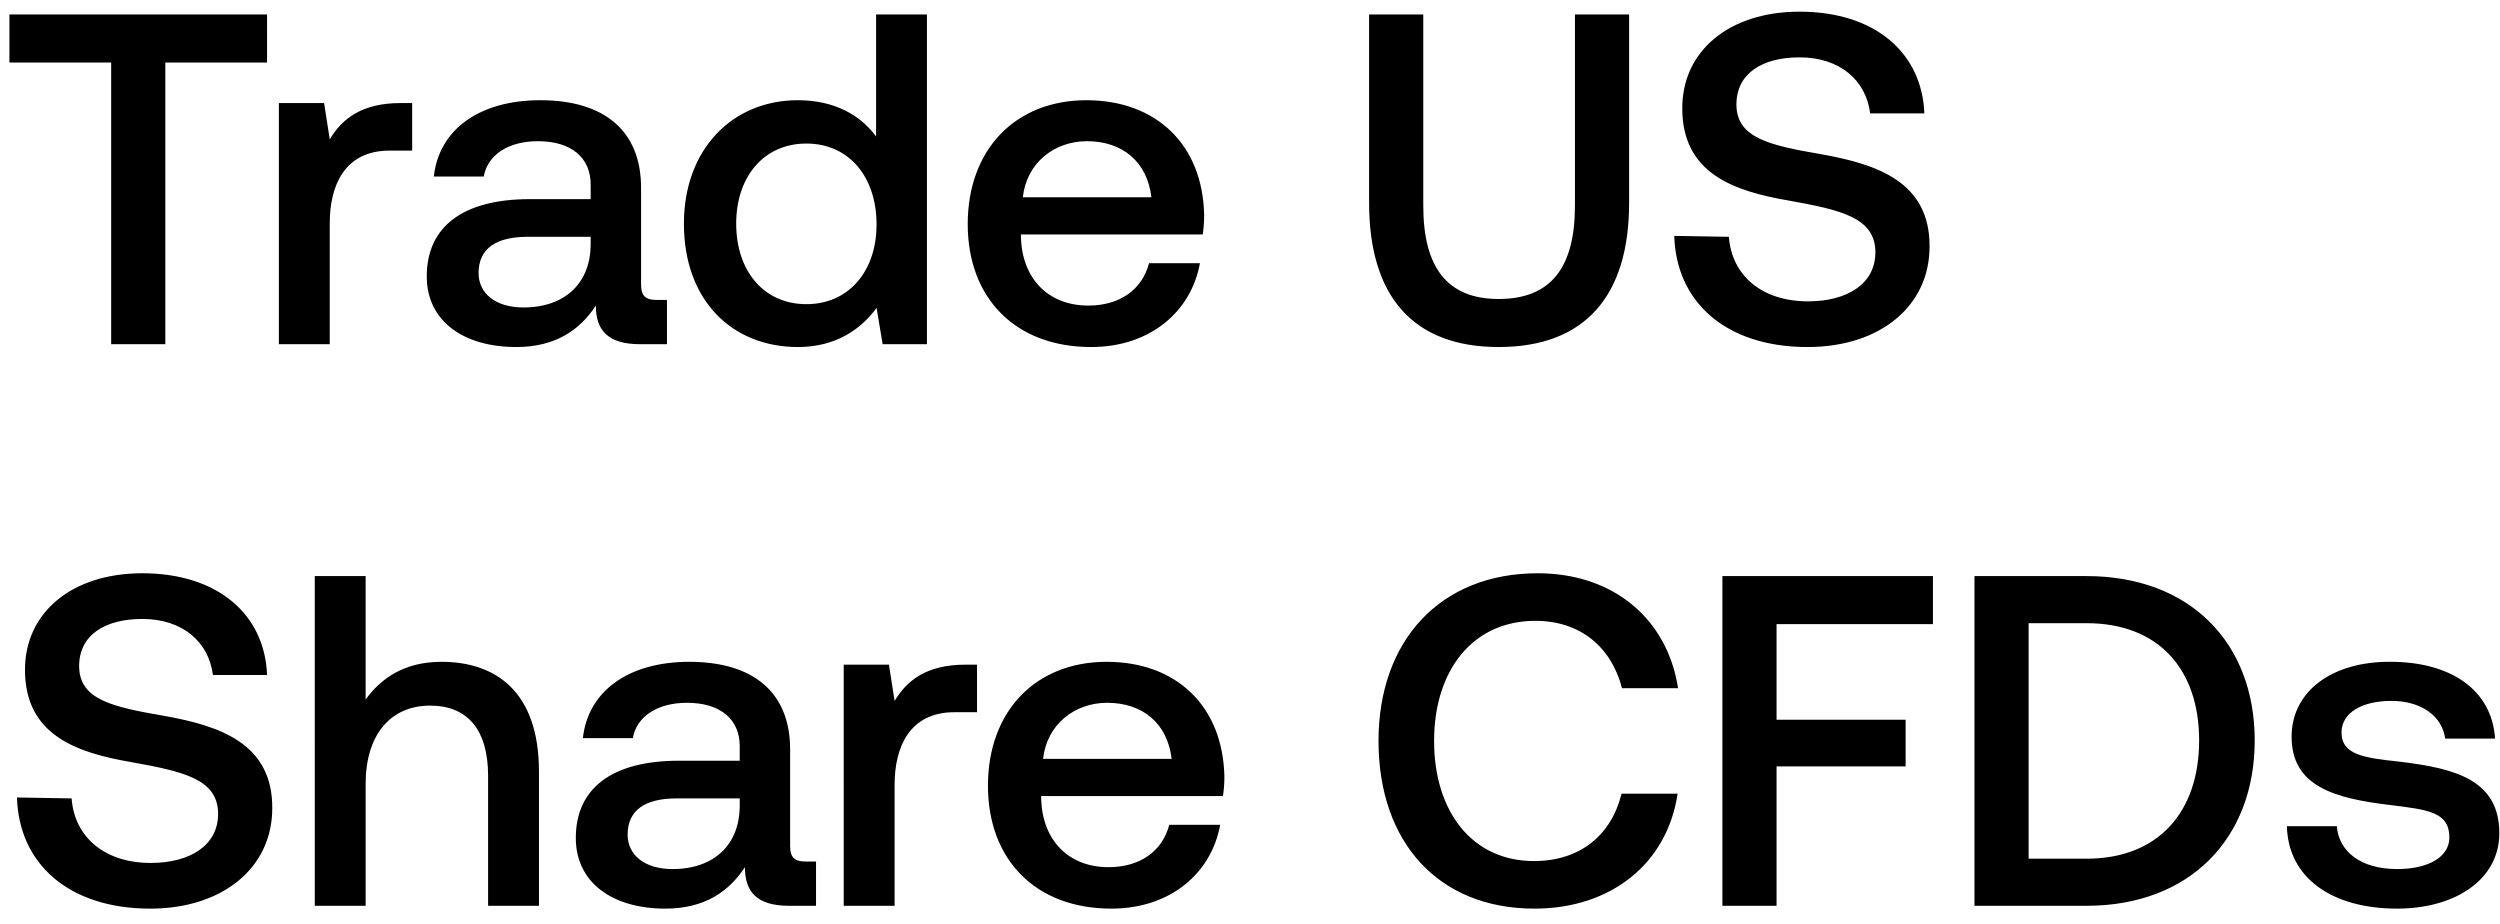 <svg width="138" height="51" viewBox="0 0 138 51" fill="none" xmlns="http://www.w3.org/2000/svg"><path d="M.52 3.452h5.616V19h2.99V3.452h5.616V.8H.52v2.652zm21.608 2.236c-2.184 0-3.25.884-3.926 2.002l-.312-2.002h-2.496V19h2.808v-6.682c0-2.054.806-4.004 3.302-4.004h1.248V5.688h-.624zm14.117 10.868c-.572 0-.858-.182-.858-.858v-5.33c0-3.146-2.028-4.836-5.564-4.836-3.354 0-5.59 1.612-5.876 4.212h2.756c.208-1.17 1.326-1.95 2.99-1.95 1.846 0 2.912.91 2.912 2.392v.806h-3.354c-3.718 0-5.694 1.534-5.694 4.264 0 2.47 2.028 3.9 4.94 3.9 2.158 0 3.51-.936 4.394-2.288 0 1.326.624 2.132 2.444 2.132h1.482v-2.444h-.572zm-3.64-3.016c-.026 2.054-1.378 3.432-3.718 3.432-1.534 0-2.47-.78-2.47-1.898 0-1.352.962-2.002 2.704-2.002h3.484v.468zM48.36 7.534c-.858-1.17-2.288-2.002-4.316-2.002-3.614 0-6.292 2.704-6.292 6.812 0 4.264 2.678 6.812 6.292 6.812 2.106 0 3.484-.988 4.342-2.158L48.723 19h2.444V.8H48.36v6.734zm-3.848 9.256c-2.34 0-3.874-1.82-3.874-4.446 0-2.6 1.534-4.42 3.874-4.42s3.874 1.82 3.874 4.472c0 2.574-1.534 4.394-3.874 4.394zm15.718 2.366c3.302 0 5.538-2.002 6.006-4.628h-2.808c-.39 1.482-1.638 2.34-3.354 2.34-2.21 0-3.64-1.482-3.718-3.744v-.182h10.036c.052-.364.078-.728.078-1.066-.078-3.9-2.652-6.344-6.5-6.344-3.926 0-6.552 2.73-6.552 6.838 0 4.082 2.626 6.786 6.812 6.786zm-3.77-8.268c.208-1.898 1.742-3.094 3.536-3.094 1.95 0 3.328 1.118 3.562 3.094H56.46zm19.115.312c0 5.174 2.444 7.956 7.15 7.956 4.732 0 7.202-2.782 7.202-7.956V.8h-2.99v10.556c0 3.38-1.3 5.148-4.212 5.148-2.86 0-4.16-1.768-4.16-5.148V.8h-2.99v10.4zm16.844 1.82c.104 3.64 2.834 6.136 7.358 6.136 4.004 0 6.734-2.262 6.734-5.538.026-3.588-2.912-4.55-5.928-5.096-2.86-.494-4.732-.884-4.732-2.756 0-1.716 1.43-2.6 3.484-2.6 2.21 0 3.666 1.248 3.9 3.094h2.99c-.13-3.354-2.73-5.616-6.89-5.616-3.874 0-6.474 2.158-6.474 5.33 0 3.614 2.86 4.576 5.876 5.096 2.886.52 4.784.936 4.784 2.86 0 1.742-1.56 2.704-3.718 2.704-2.548 0-4.212-1.43-4.368-3.562l-3.016-.052zm-91.482 31c.104 3.64 2.834 6.136 7.358 6.136 4.004 0 6.734-2.262 6.734-5.538.026-3.588-2.912-4.55-5.928-5.096-2.86-.494-4.732-.884-4.732-2.756 0-1.716 1.43-2.6 3.484-2.6 2.21 0 3.666 1.248 3.9 3.094h2.99c-.13-3.354-2.73-5.616-6.89-5.616-3.874 0-6.474 2.158-6.474 5.33 0 3.614 2.86 4.576 5.876 5.096 2.886.52 4.784.936 4.784 2.86 0 1.742-1.56 2.704-3.718 2.704-2.548 0-4.212-1.43-4.368-3.562L.936 44.02zm23.432-7.488c-2.08 0-3.354.936-4.186 2.08V31.8h-2.808V50h2.808v-6.734c0-2.678 1.352-4.316 3.562-4.316 2.08 0 3.198 1.352 3.198 3.874V50h2.808v-7.41c0-4.446-2.418-6.058-5.382-6.058zm20.104 11.024c-.572 0-.858-.182-.858-.858v-5.33c0-3.146-2.028-4.836-5.564-4.836-3.354 0-5.59 1.612-5.876 4.212h2.756c.208-1.17 1.326-1.95 2.99-1.95 1.846 0 2.912.91 2.912 2.392v.806h-3.354c-3.718 0-5.694 1.534-5.694 4.264 0 2.47 2.028 3.9 4.94 3.9 2.158 0 3.51-.936 4.394-2.288 0 1.326.624 2.132 2.444 2.132h1.482v-2.444h-.572zm-3.64-3.016c-.026 2.054-1.378 3.432-3.718 3.432-1.534 0-2.47-.78-2.47-1.898 0-1.352.962-2.002 2.704-2.002h3.484v.468zm12.475-7.852c-2.184 0-3.25.884-3.926 2.002l-.312-2.002h-2.496V50h2.808v-6.682c0-2.054.806-4.004 3.302-4.004h1.248v-2.626h-.624zm8.04 13.468c3.301 0 5.537-2.002 6.005-4.628h-2.808c-.39 1.482-1.638 2.34-3.354 2.34-2.21 0-3.64-1.482-3.718-3.744v-.182h10.036c.052-.364.078-.728.078-1.066-.078-3.9-2.652-6.344-6.5-6.344-3.926 0-6.552 2.73-6.552 6.838 0 4.082 2.626 6.786 6.812 6.786zm-3.77-8.268c.207-1.898 1.741-3.094 3.535-3.094 1.95 0 3.328 1.118 3.562 3.094h-7.098zm27.122 8.268c4.238 0 7.332-2.496 7.904-6.344h-3.094c-.572 2.314-2.314 3.718-4.836 3.718-3.432 0-5.512-2.756-5.512-6.63 0-3.9 2.132-6.63 5.59-6.63 2.47 0 4.186 1.43 4.784 3.718h3.094c-.598-3.848-3.588-6.344-7.748-6.344-5.382 0-8.788 3.718-8.788 9.256 0 5.59 3.302 9.256 8.606 9.256zM95.076 50h2.99v-7.696h7.124V39.73h-7.124v-5.278h8.632V31.8H95.076V50zm20.102 0c5.694 0 9.282-3.718 9.282-9.126 0-5.408-3.588-9.074-9.282-9.074h-6.188V50h6.188zm-3.198-15.6h3.198c4.004 0 6.214 2.574 6.214 6.474 0 3.9-2.21 6.526-6.214 6.526h-3.198v-13zm14.256 11.206c.078 2.886 2.522 4.55 6.084 4.55 3.224 0 5.642-1.612 5.642-4.16 0-2.964-2.47-3.588-5.512-3.952-1.924-.208-3.198-.364-3.198-1.612 0-1.066 1.092-1.742 2.756-1.742 1.664 0 2.808.858 2.964 2.08h2.756c-.182-2.73-2.496-4.238-5.772-4.238-3.198-.026-5.46 1.612-5.46 4.134 0 2.756 2.392 3.406 5.434 3.77 2.054.26 3.276.364 3.276 1.794 0 1.066-1.144 1.742-2.886 1.742-2.028 0-3.224-.988-3.328-2.366h-2.756z" fill="#000"/></svg>